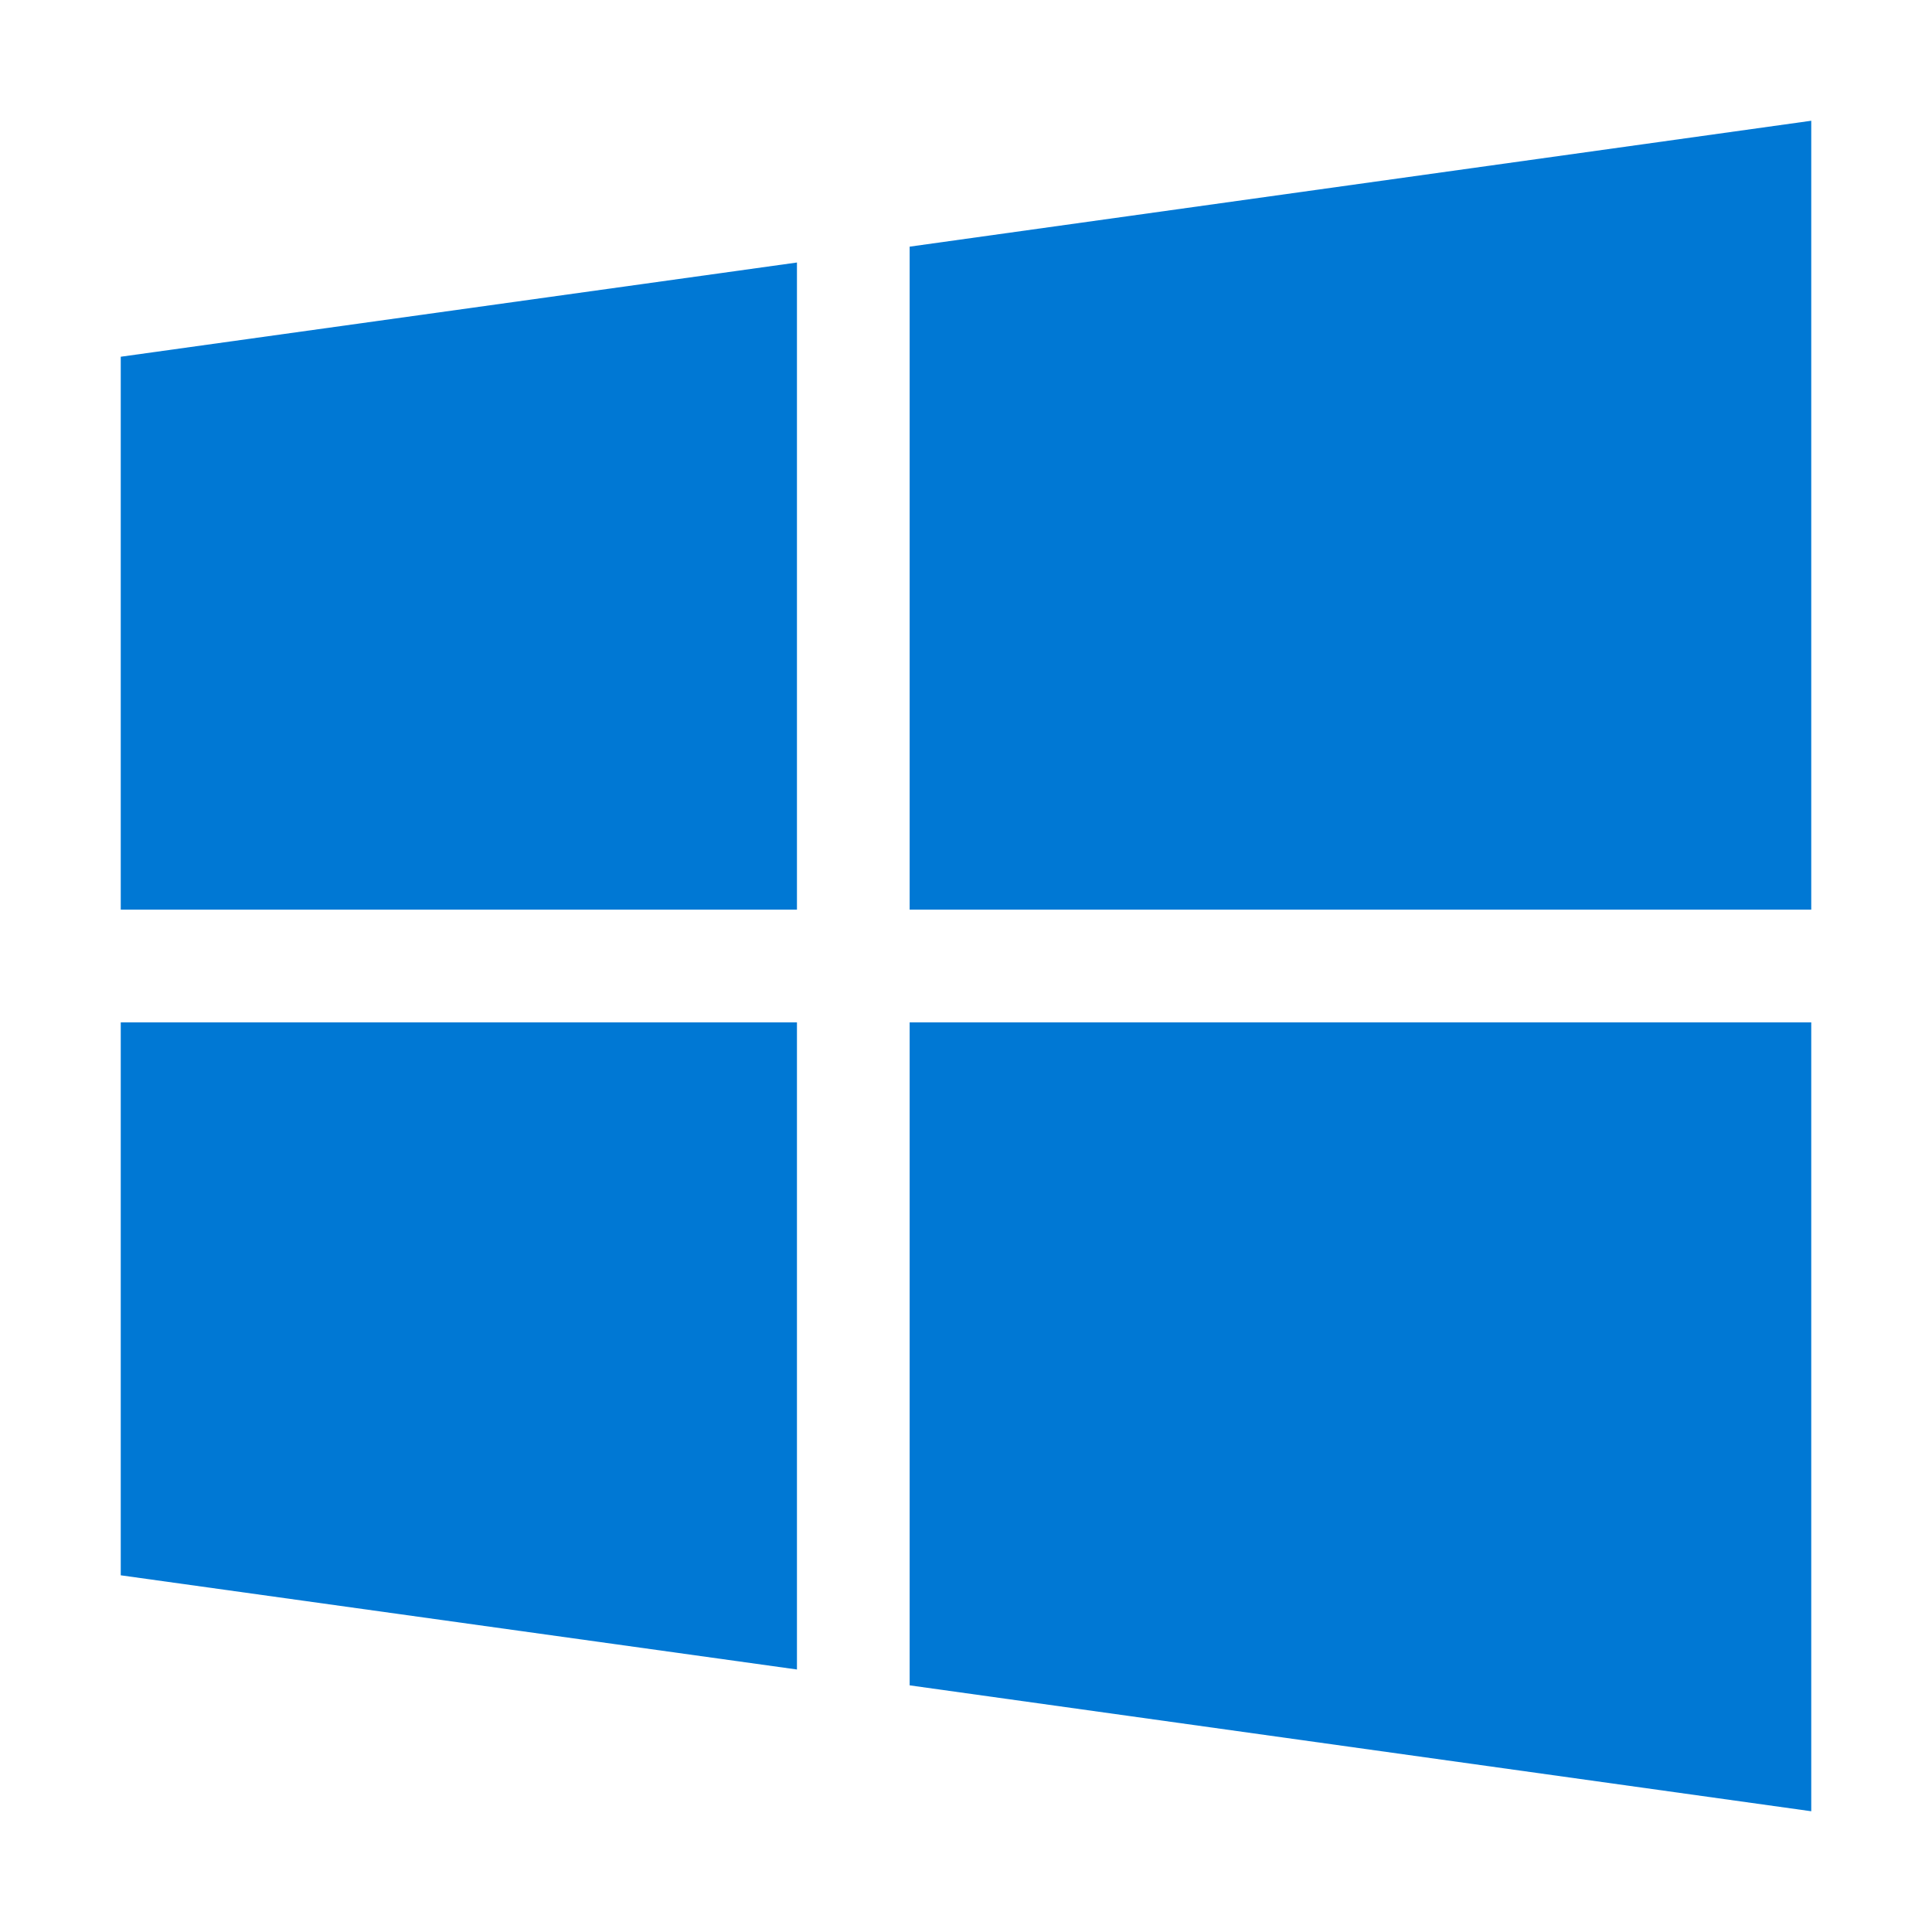 <svg width="48" height="48" viewBox="0 0 48 48" fill="none" xmlns="http://www.w3.org/2000/svg">
<path d="M3 8.863L19.8 6.522V22.6H3V8.863ZM45 3V22.6H22.6V6.128L45 3ZM22.6 25.4H45V45L22.6 41.872V25.4ZM3 25.4H19.8V41.478L3 39.138V25.4Z" fill="#0078D4"/>
</svg>
